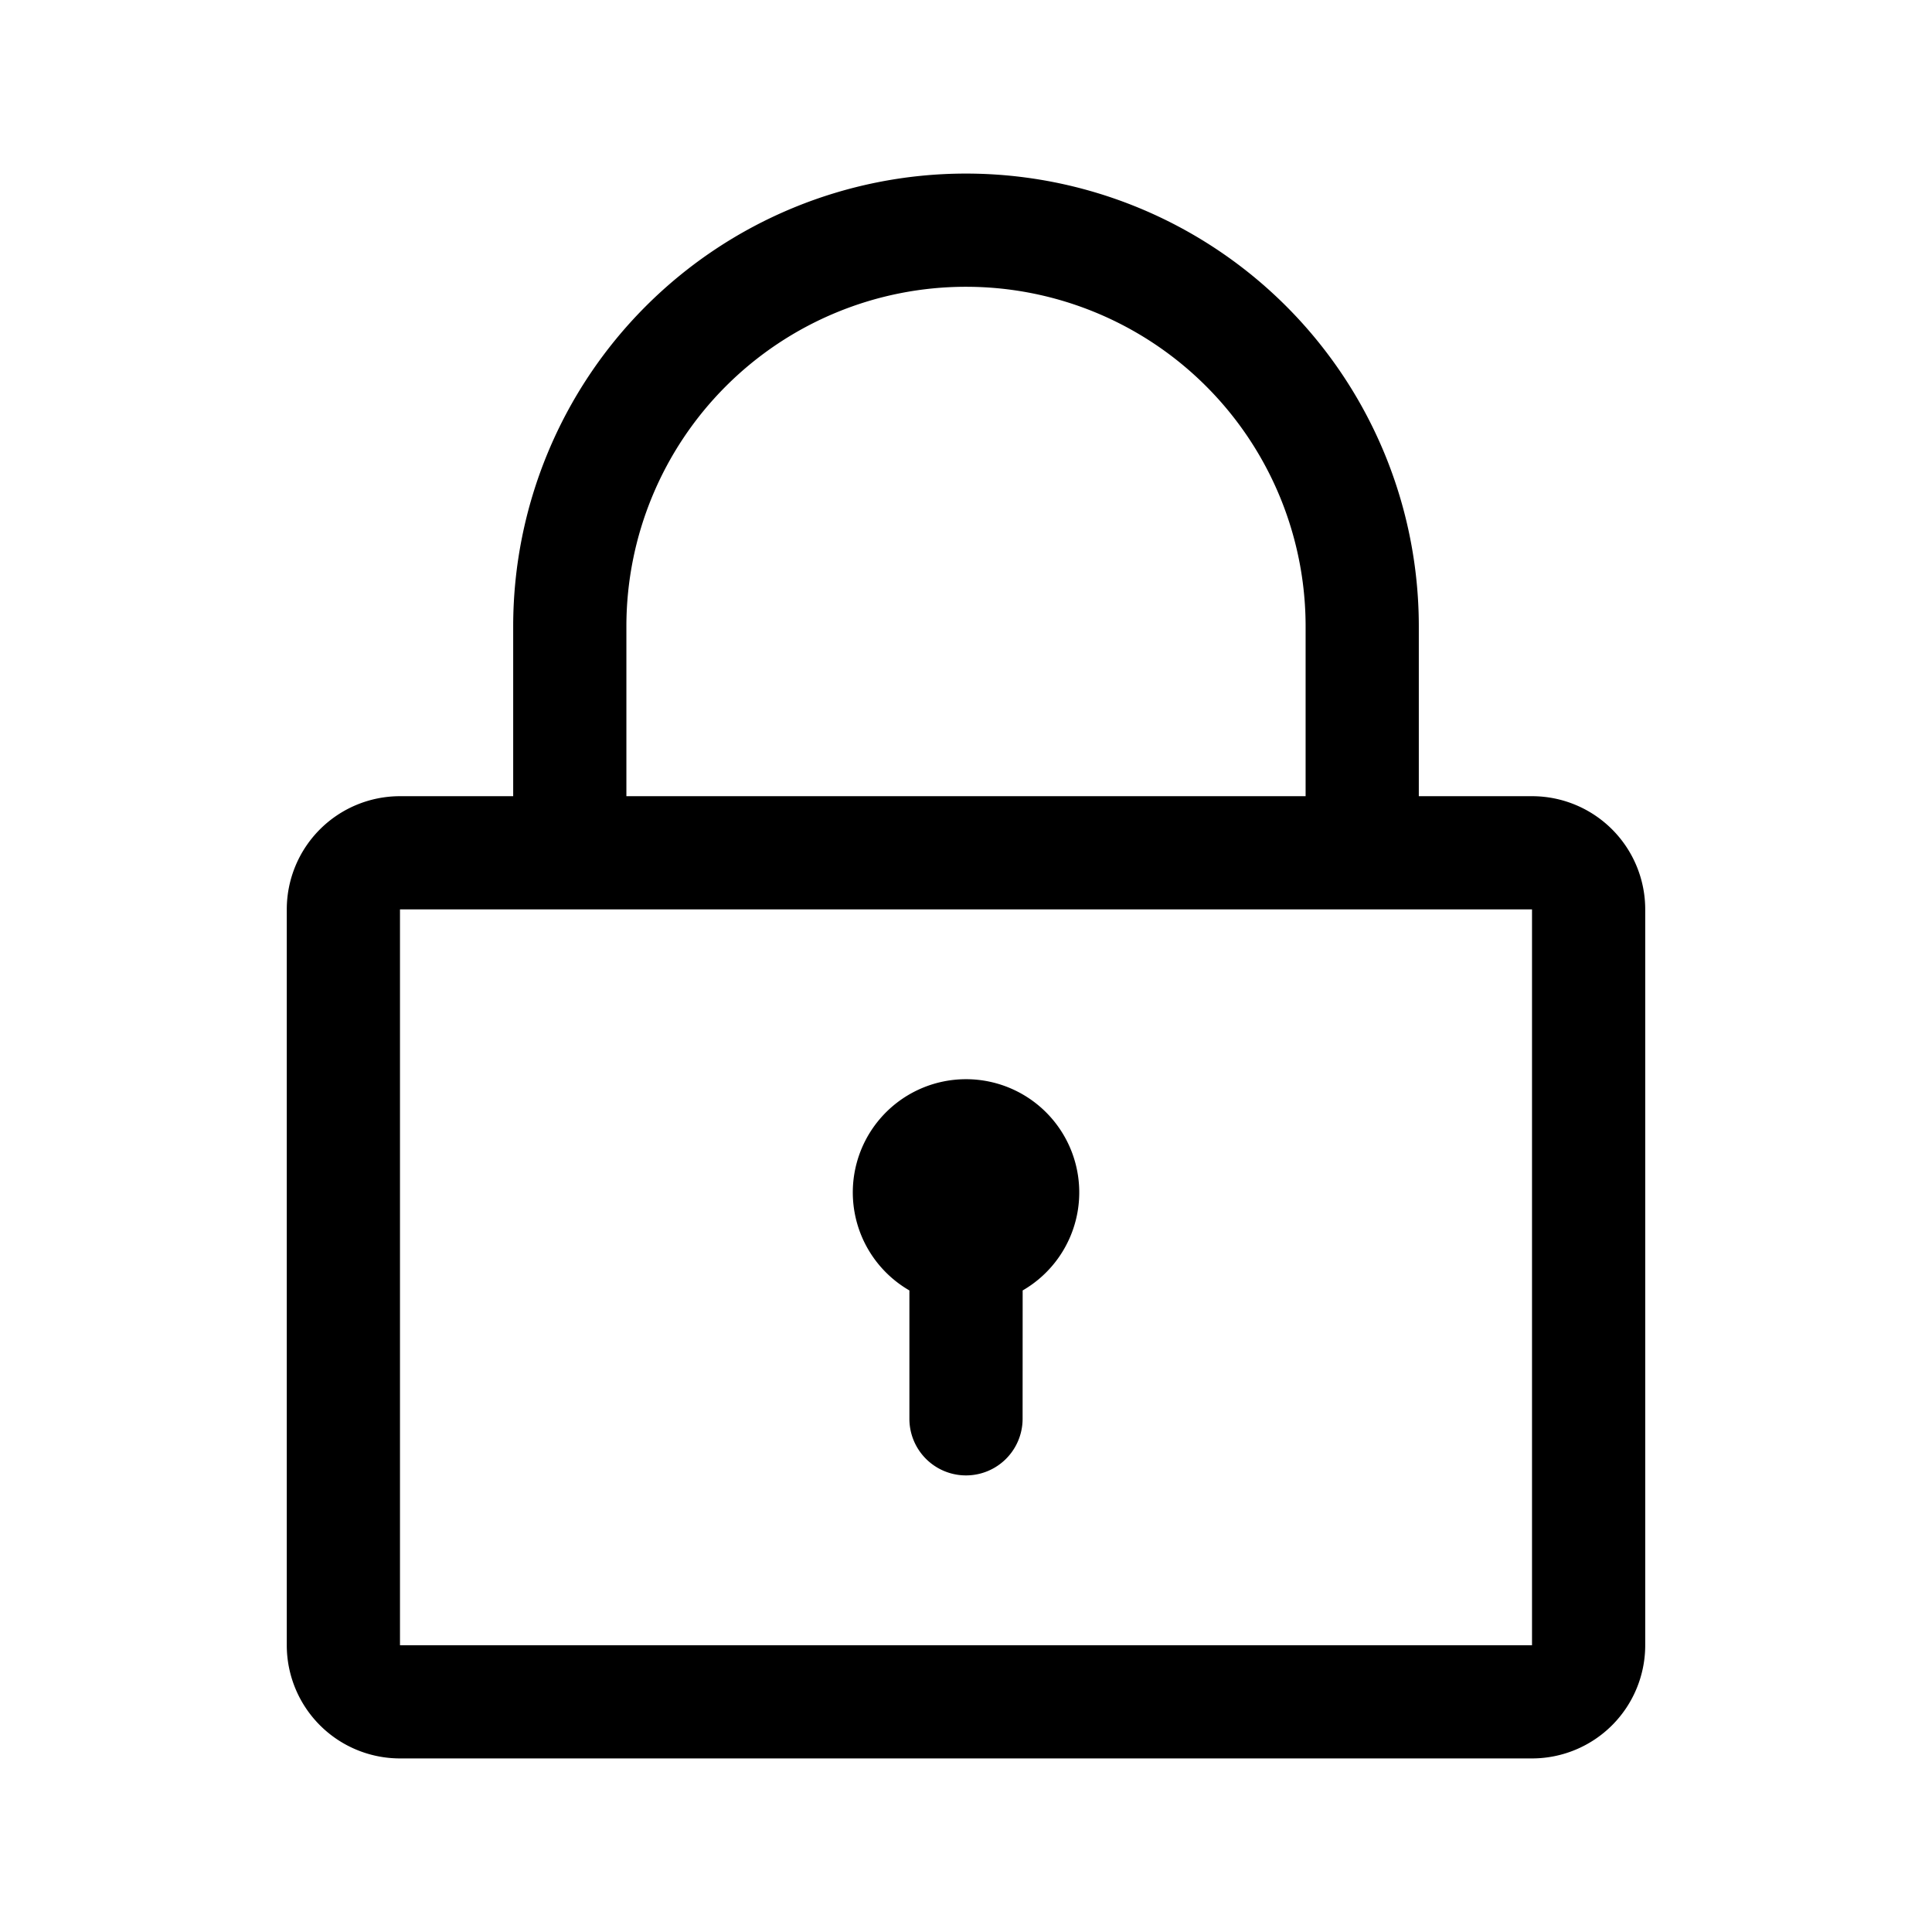 
  <svg
    t="1640065869771"
    class="icon"
    viewBox="0 0 1024 1024"
    version="1.1"
    xmlns="http://www.w3.org/2000/svg"
    p-id="4145"
    width="64"
    height="64"
  ><path d="M512 92a240 240 0 0 1 240 240v90h60a60 60 0 0 1 60 60v390a60 60 0 0 1-60 60H212a60 60 0 0 1-60-60V482a60 60 0 0 1 60-60h60v-90a240 240 0 0 1 240-240z m300 390H212v390h600V482z m-300 90a60 60 0 0 1 30.03 111.96L542 752a30 30 0 0 1-60 0v-68.04A60 60 0 0 1 512 572z m0-420a180 180 0 0 0-180 180v90h360v-90a180 180 0 0 0-180-180z" p-id="4146" /></svg>


